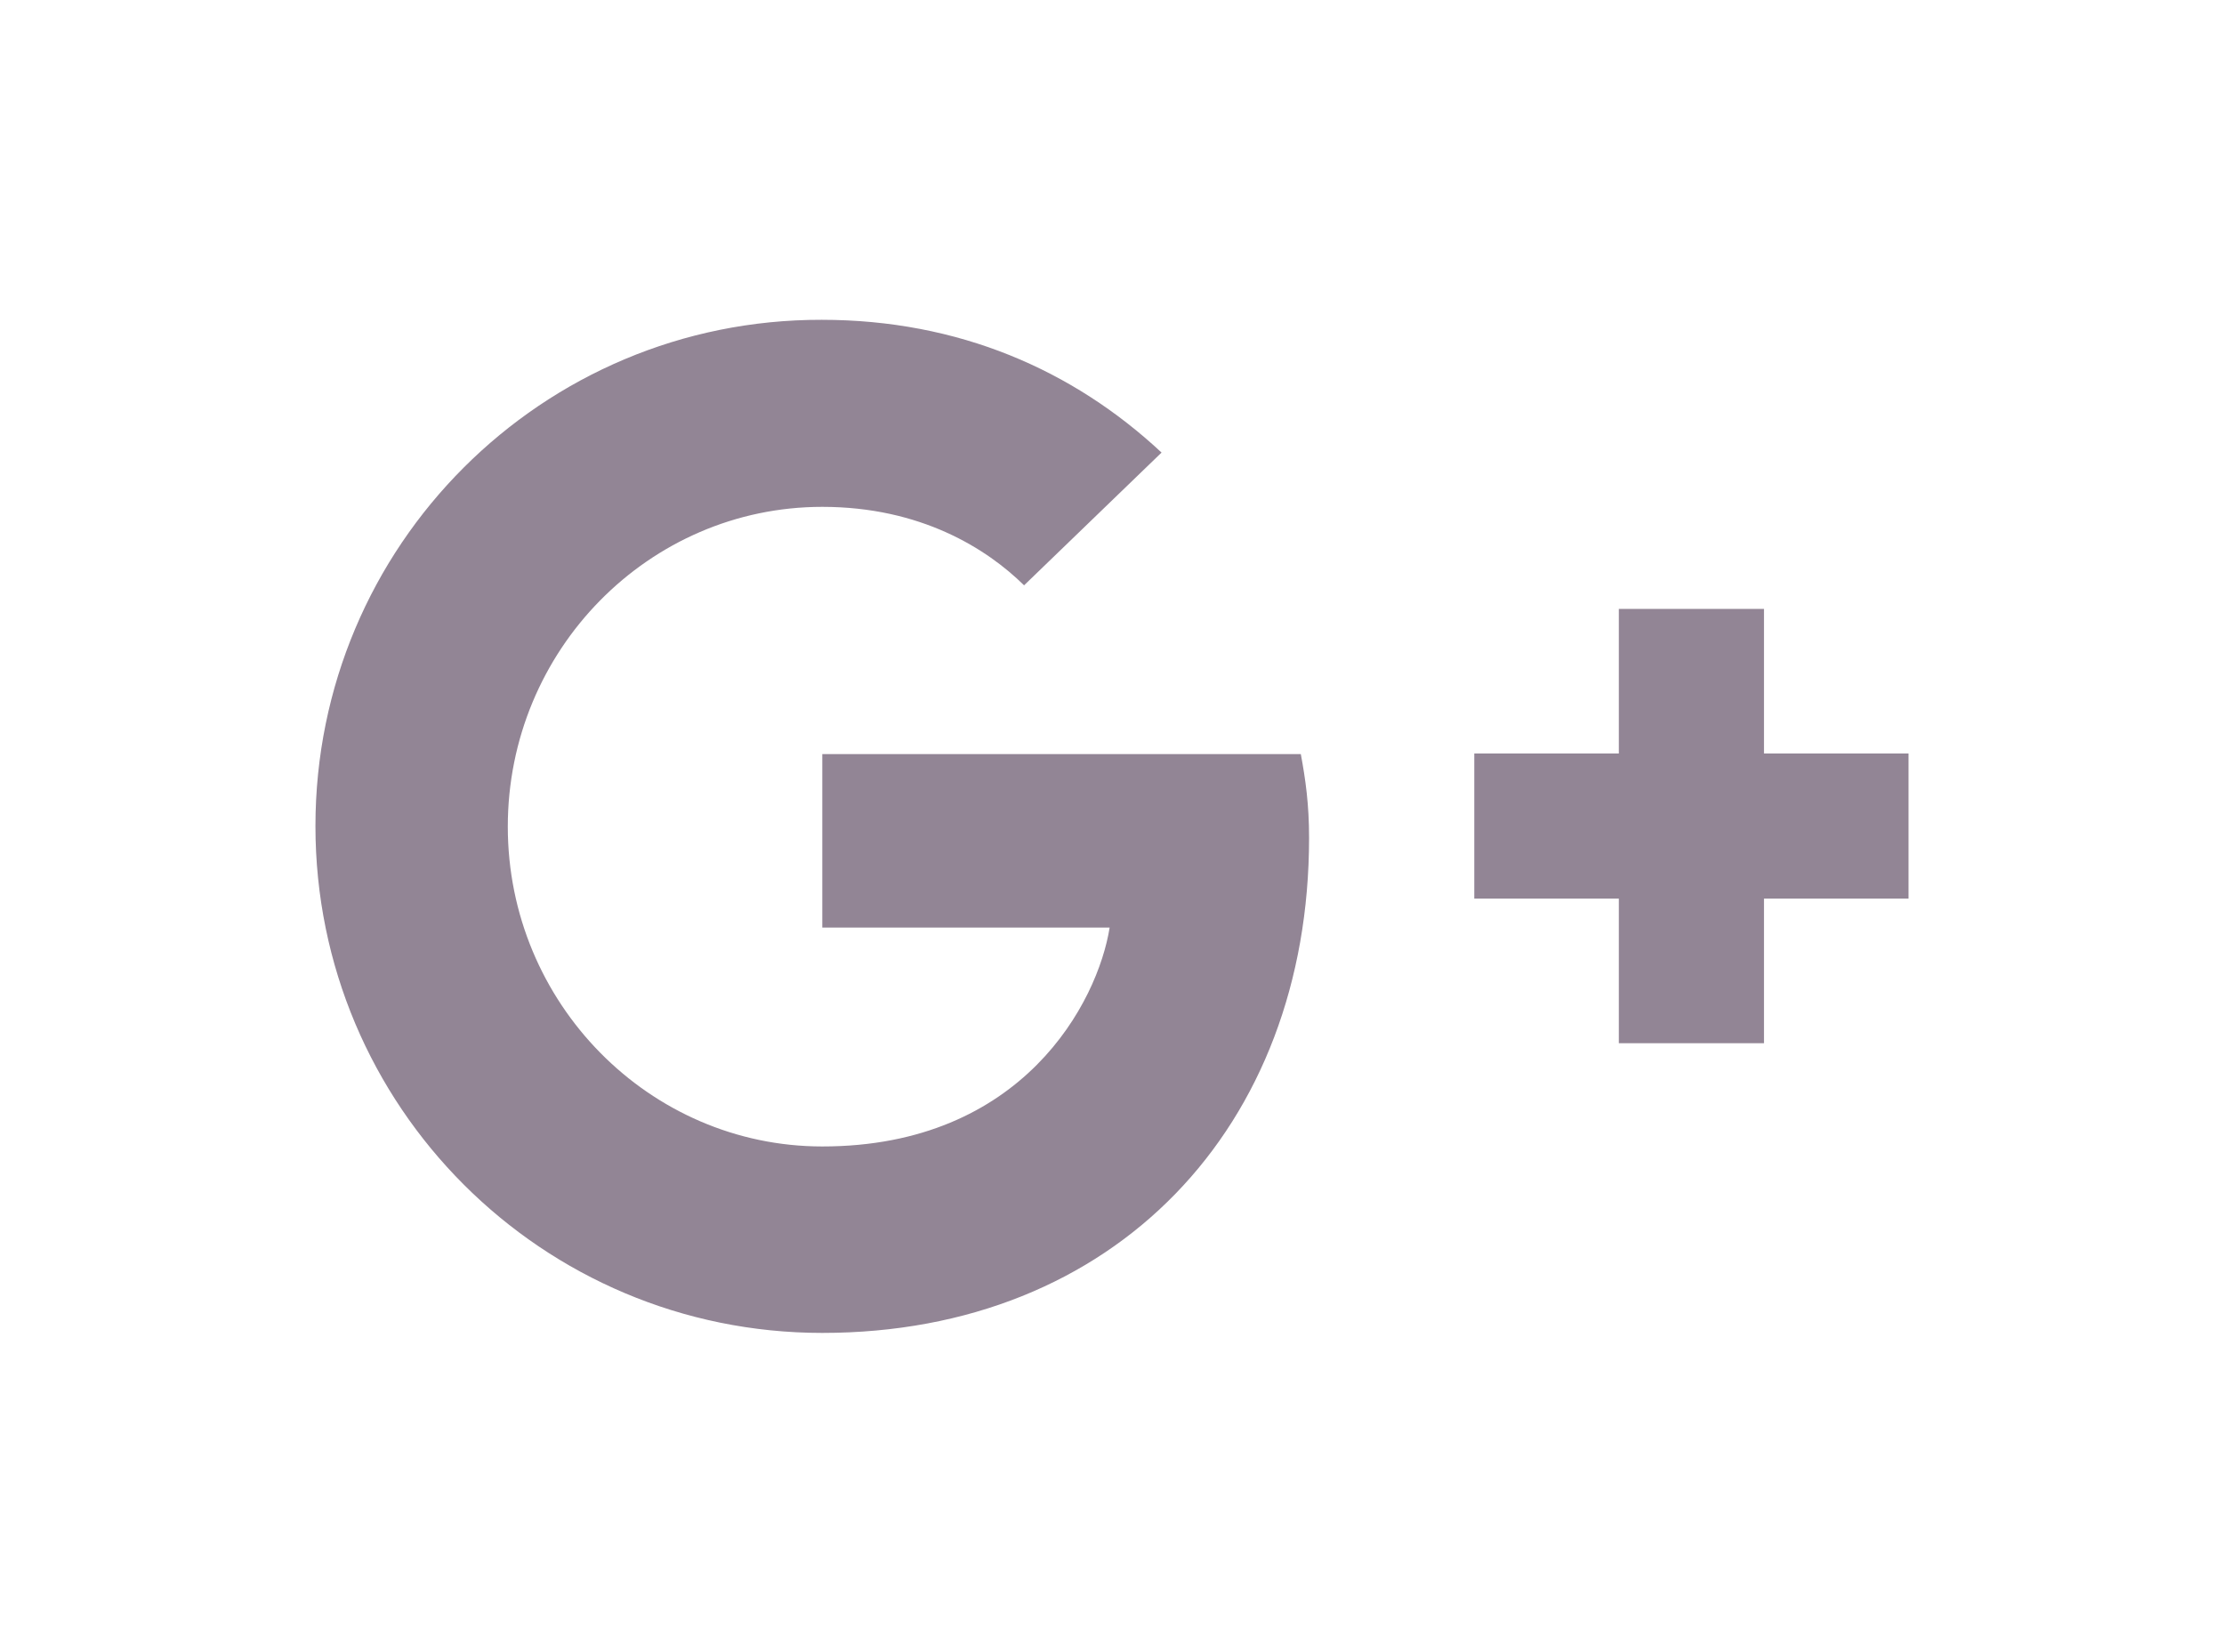 <svg xmlns="http://www.w3.org/2000/svg" width="35" height="26" viewBox="0 0 28 28"> 
	<path fill="#928595" d="M9.09 12.77v2.95h4.87c-.2 1.26-1.47 3.71-4.87 3.71-2.93 0-5.33-2.43-5.33-5.42s2.39-5.42 5.33-5.42c1.67 0 2.79.71 3.42 1.33l2.33-2.25c-1.5-1.4-3.44-2.25-5.76-2.25-4.74-.01-8.58 3.83-8.58 8.58s3.84 8.59 8.59 8.59c4.96 0 8.25-3.49 8.25-8.39 0-.57-.06-.99-.14-1.42h-8.11zM27.5 12.77h-2.45v-2.45h-2.46v2.45h-2.45v2.46h2.45v2.45h2.46v-2.45h2.45z"></path> 
</svg>